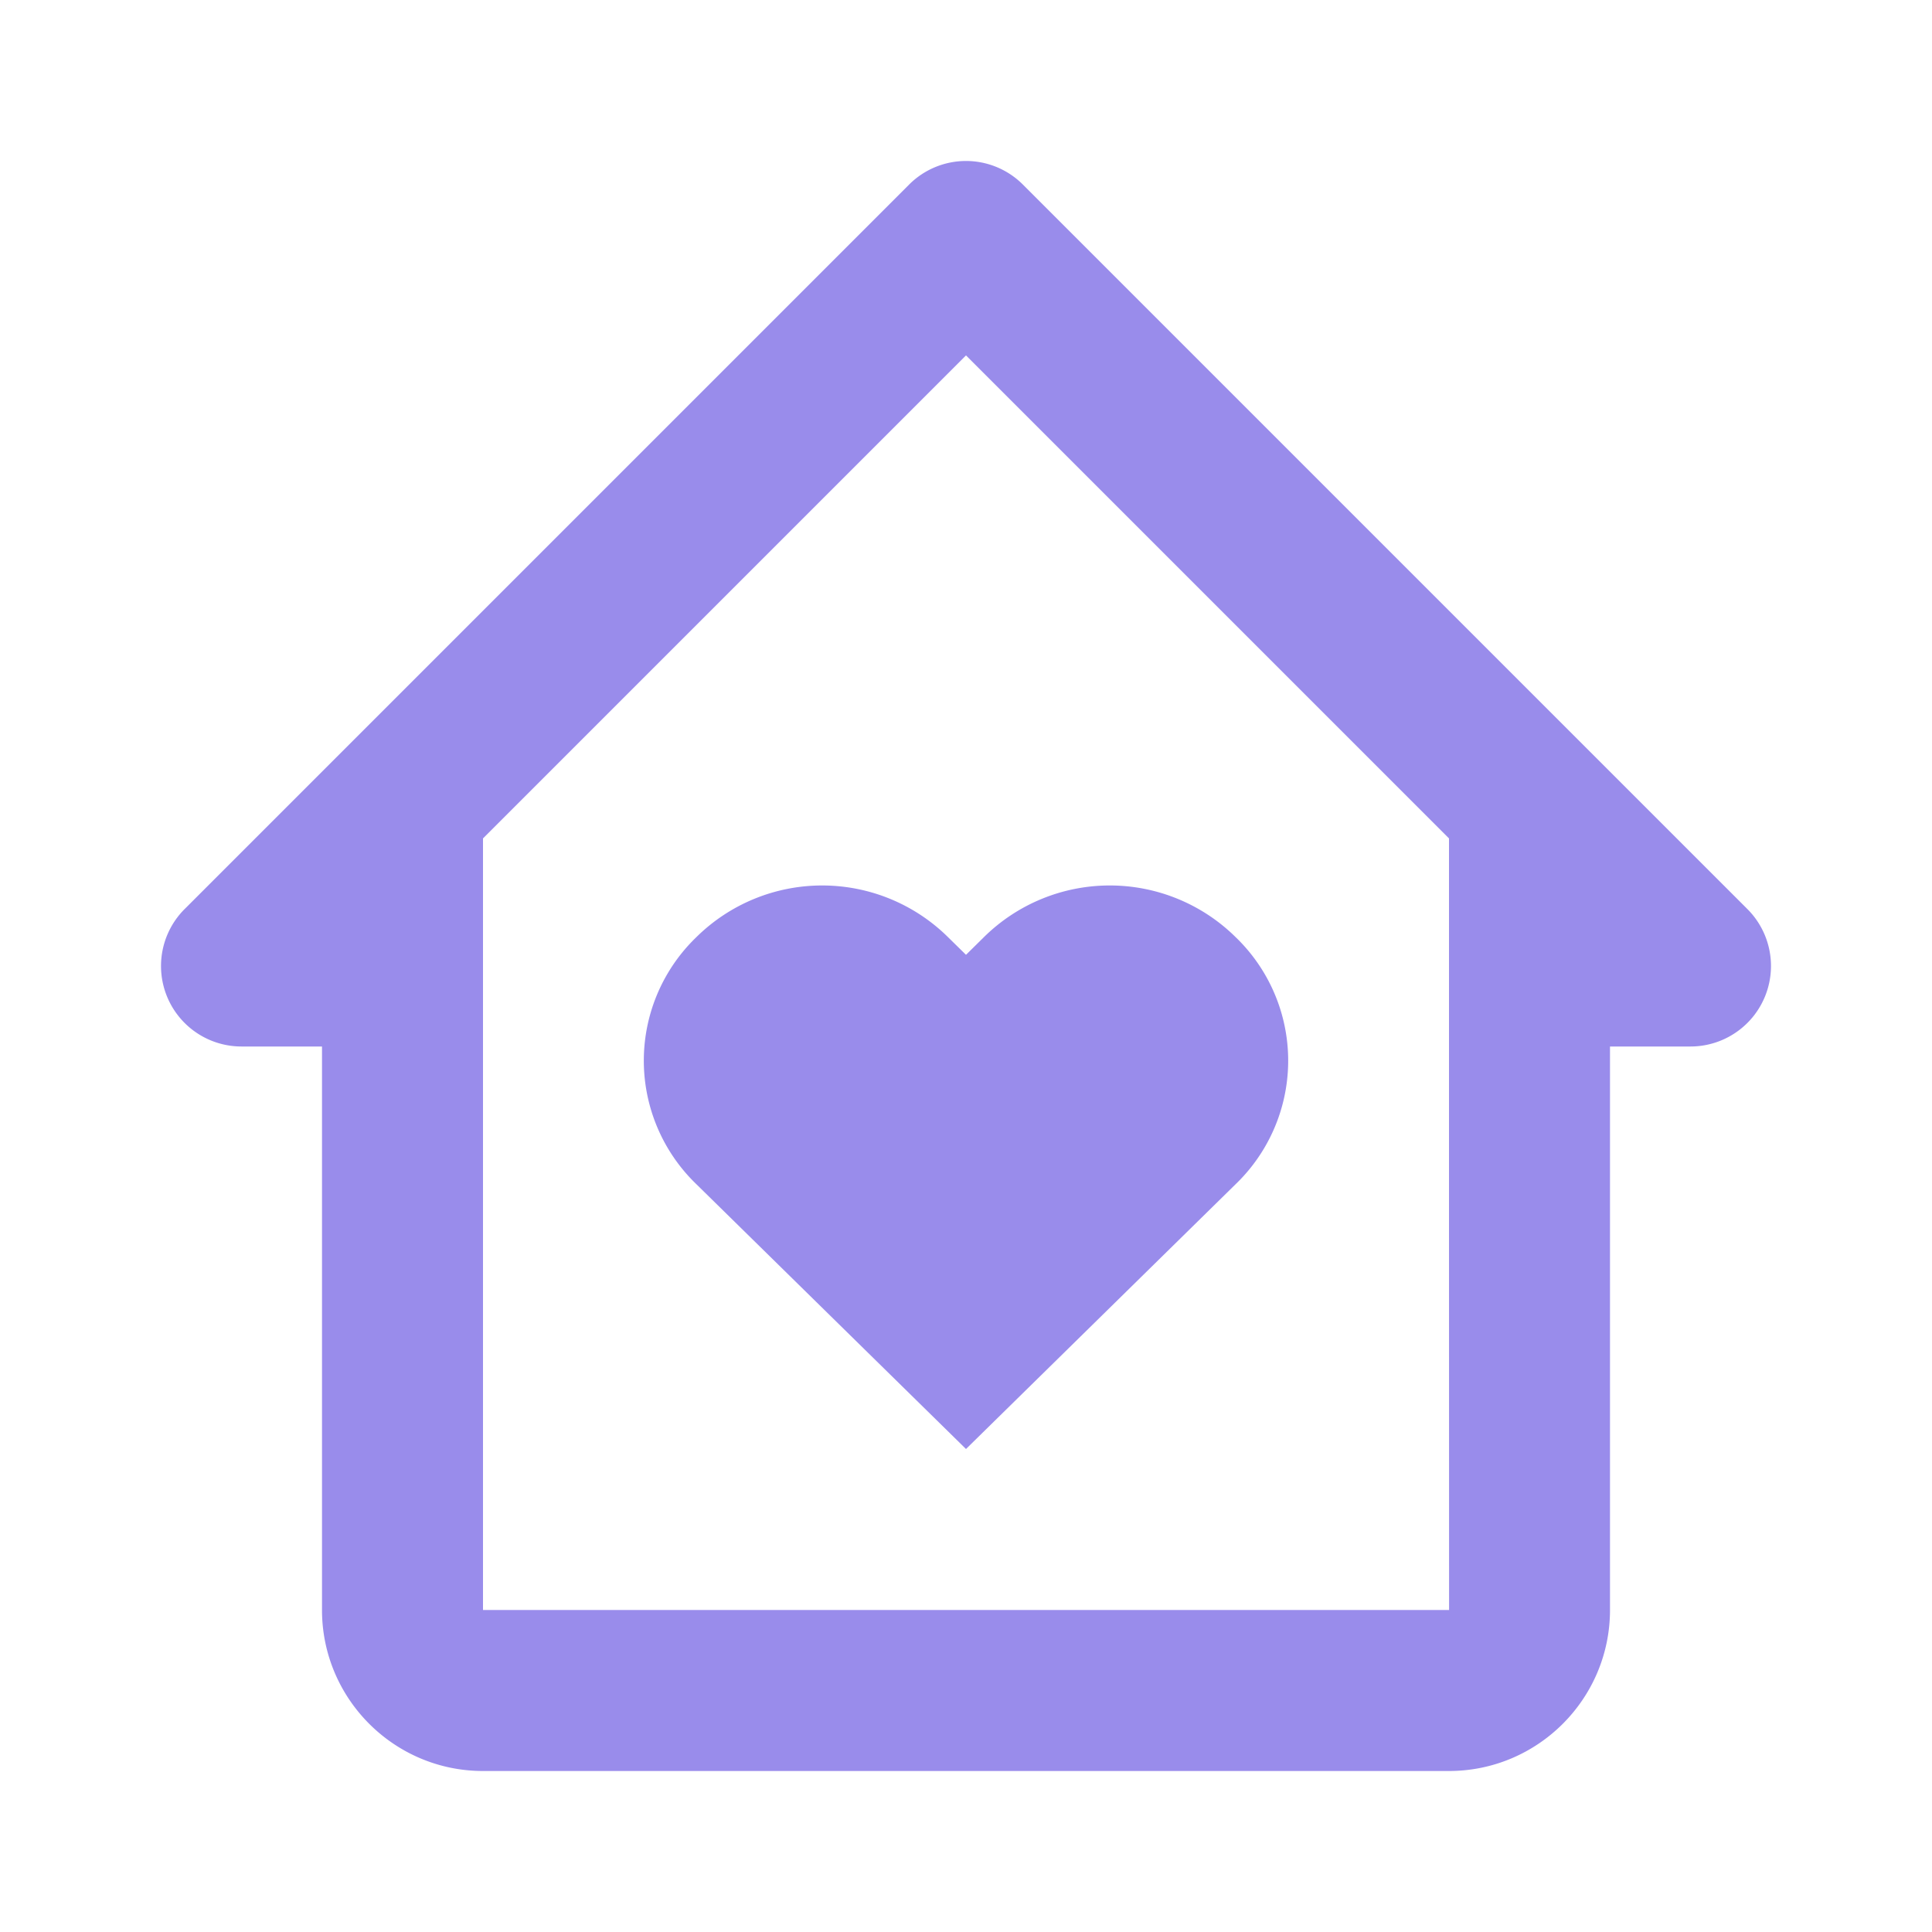 <svg xmlns="http://www.w3.org/2000/svg" fill-rule="evenodd" clip-rule="evenodd" fill="#998ceb" width="24" height="24"><path d="M12.223 11.641l-.223.22-.224-.22a2.224 2.224 0 00-3.125 0 2.13 2.13 0 000 3.07L12 18l3.349-3.289a2.13 2.13 0 000-3.07 2.225 2.225 0 00-3.126 0z"/><path d="M21.707 11.293l-9-9a.999.999 0 00-1.414 0l-9 9A1 1 0 003 13h1v7c0 1.103.897 2 2 2h12c1.103 0 2-.897 2-2v-7h1a1 1 0 00.707-1.707zM18.001 20H6v-9.585l6-6 6 6V15l.001 5z"/></svg>